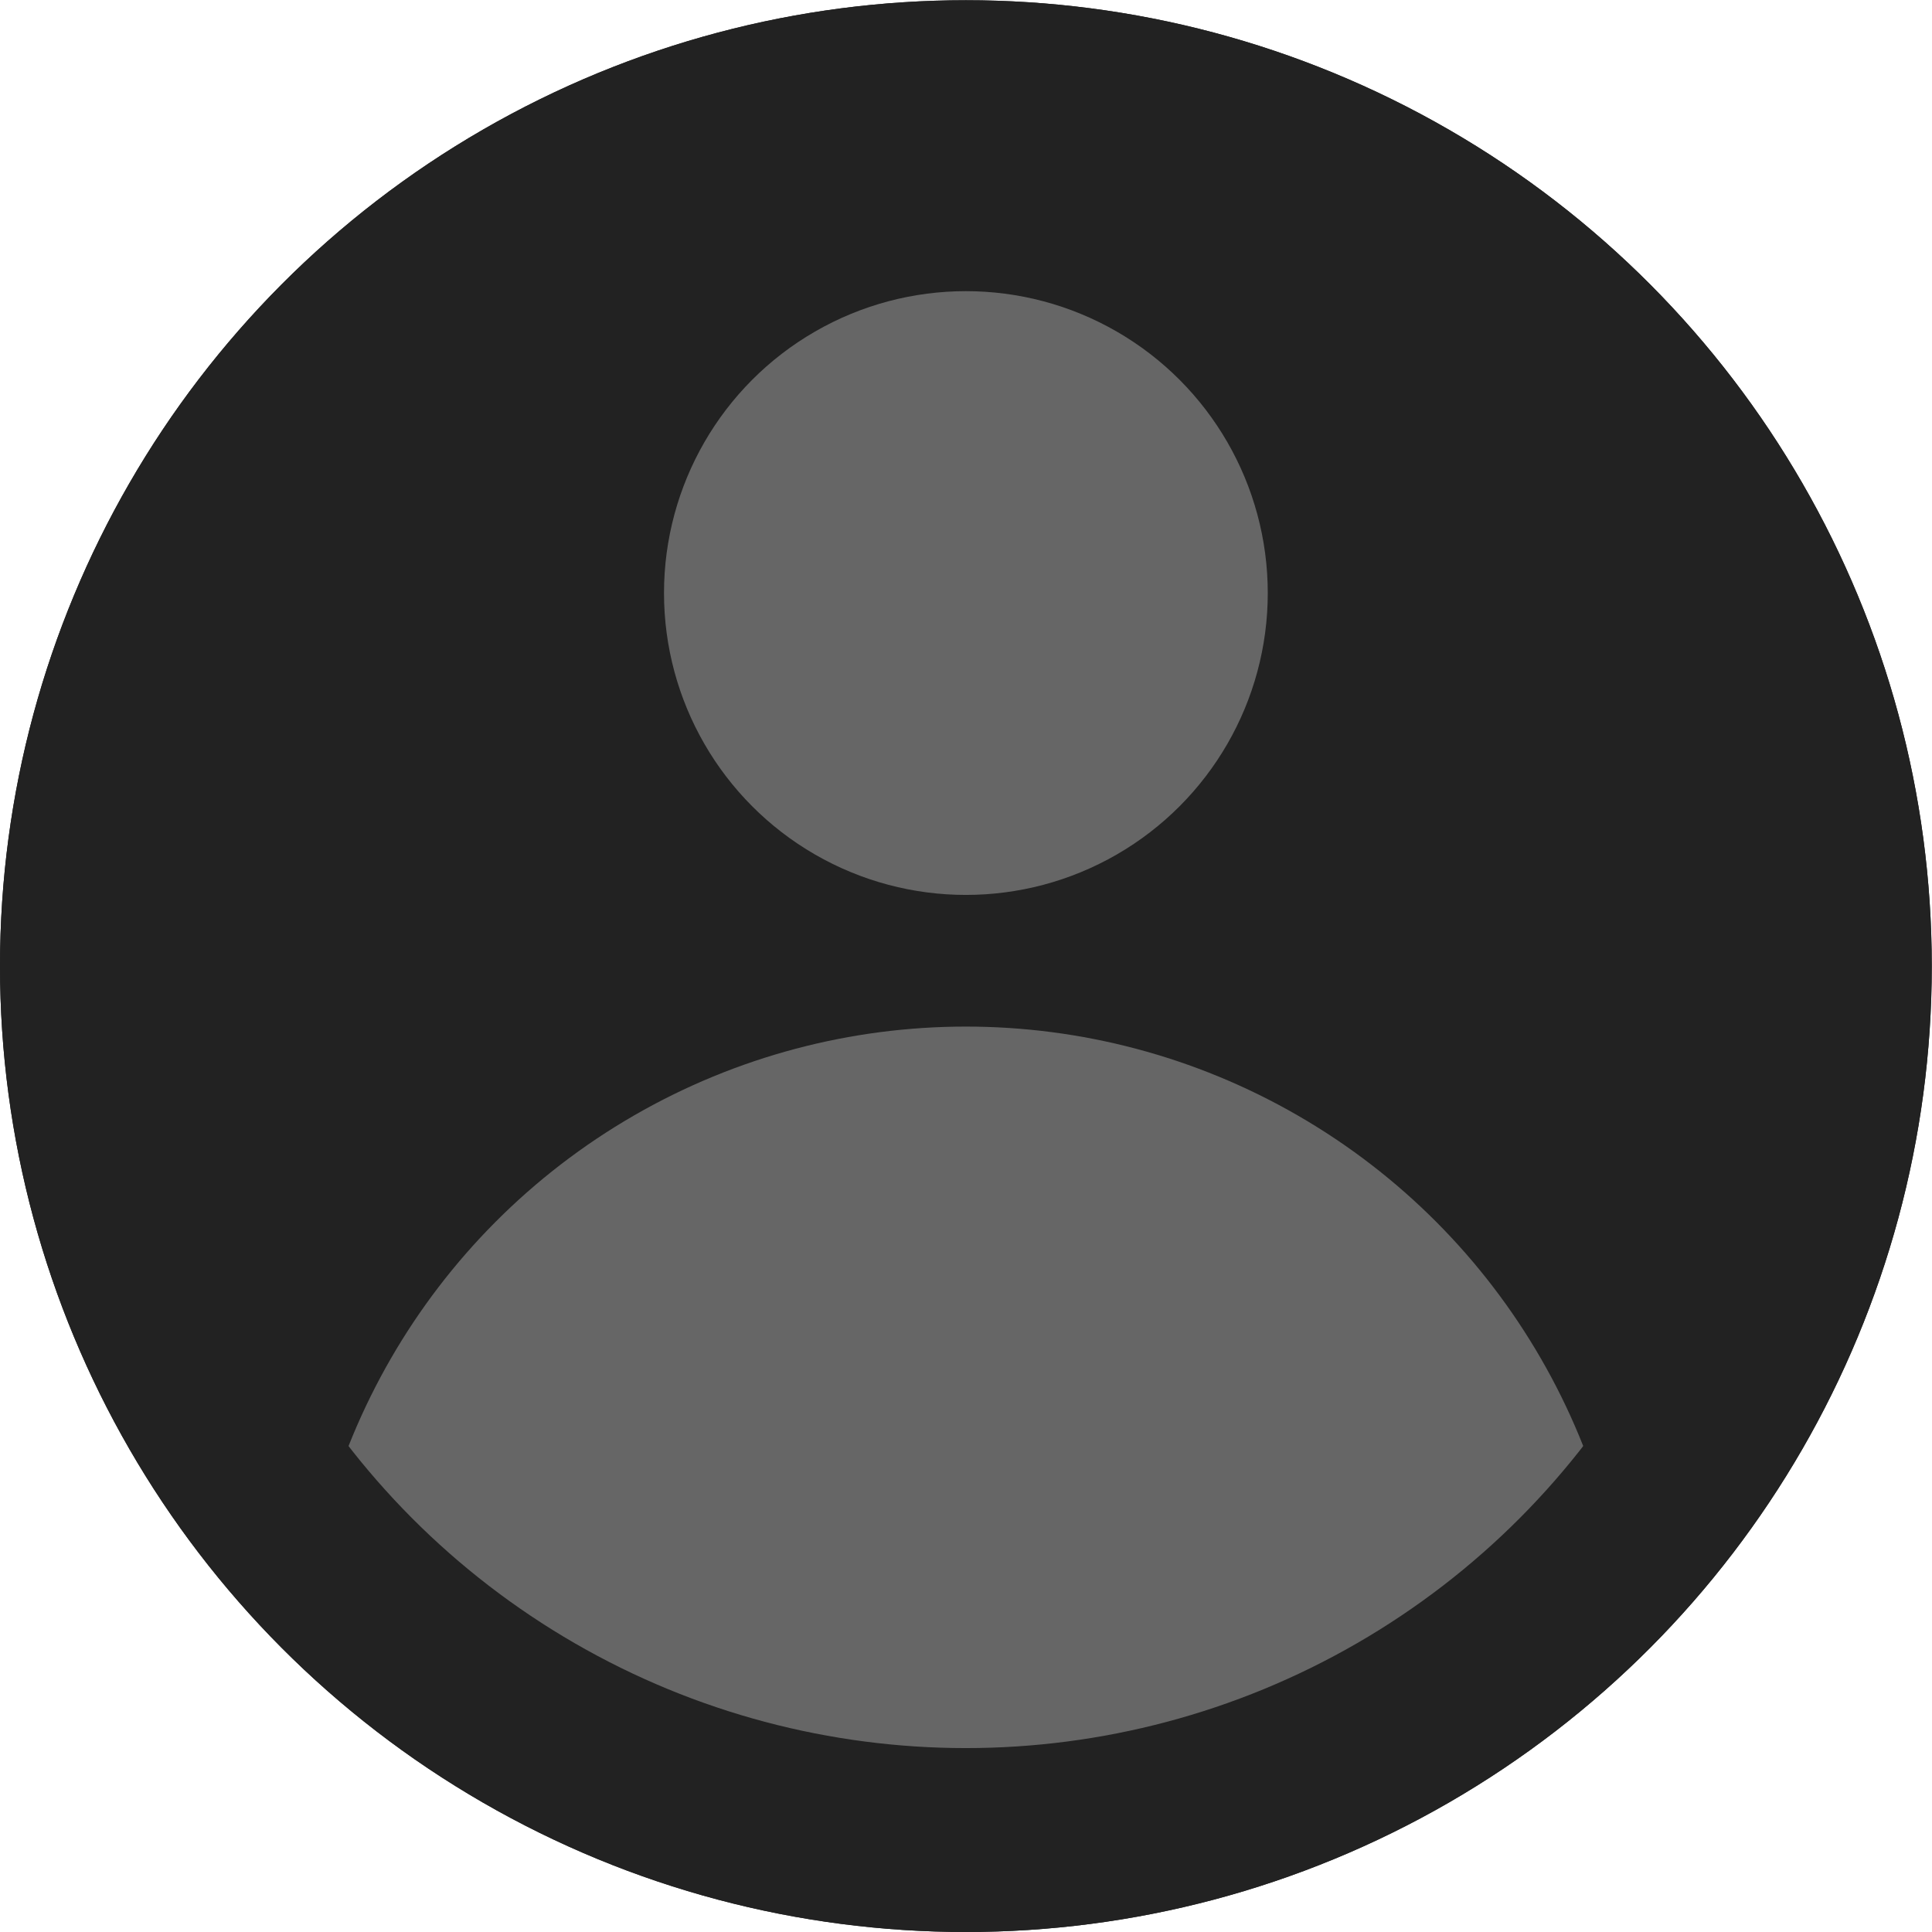 <svg xmlns="http://www.w3.org/2000/svg" width="32" height="32" viewBox="0 0 8.467 8.467">
  <defs>
    <clipPath id="a">
      <ellipse cx="4.233" cy="292.767" rx="3.44" ry="3.44" fill="red" stroke-width=".499" stroke-linecap="round" stroke-linejoin="round"/>
    </clipPath>
  </defs>
  <g transform="translate(0 -288.533)">
    <ellipse cx="4.233" cy="292.767" rx="4.233" ry="4.233" fill="#222"/>
    <circle cx="4.233" cy="295.942" r="2.91" clip-path="url(#a)" fill="#666"/>
    <ellipse cx="4.233" cy="292.767" rx="3.83" ry="3.83" fill="none" stroke="#222" stroke-width=".806" stroke-linecap="round" stroke-linejoin="round"/>
    <circle cx="4.233" cy="291.132" r="1.323" fill="#666"/>
  </g>
</svg>